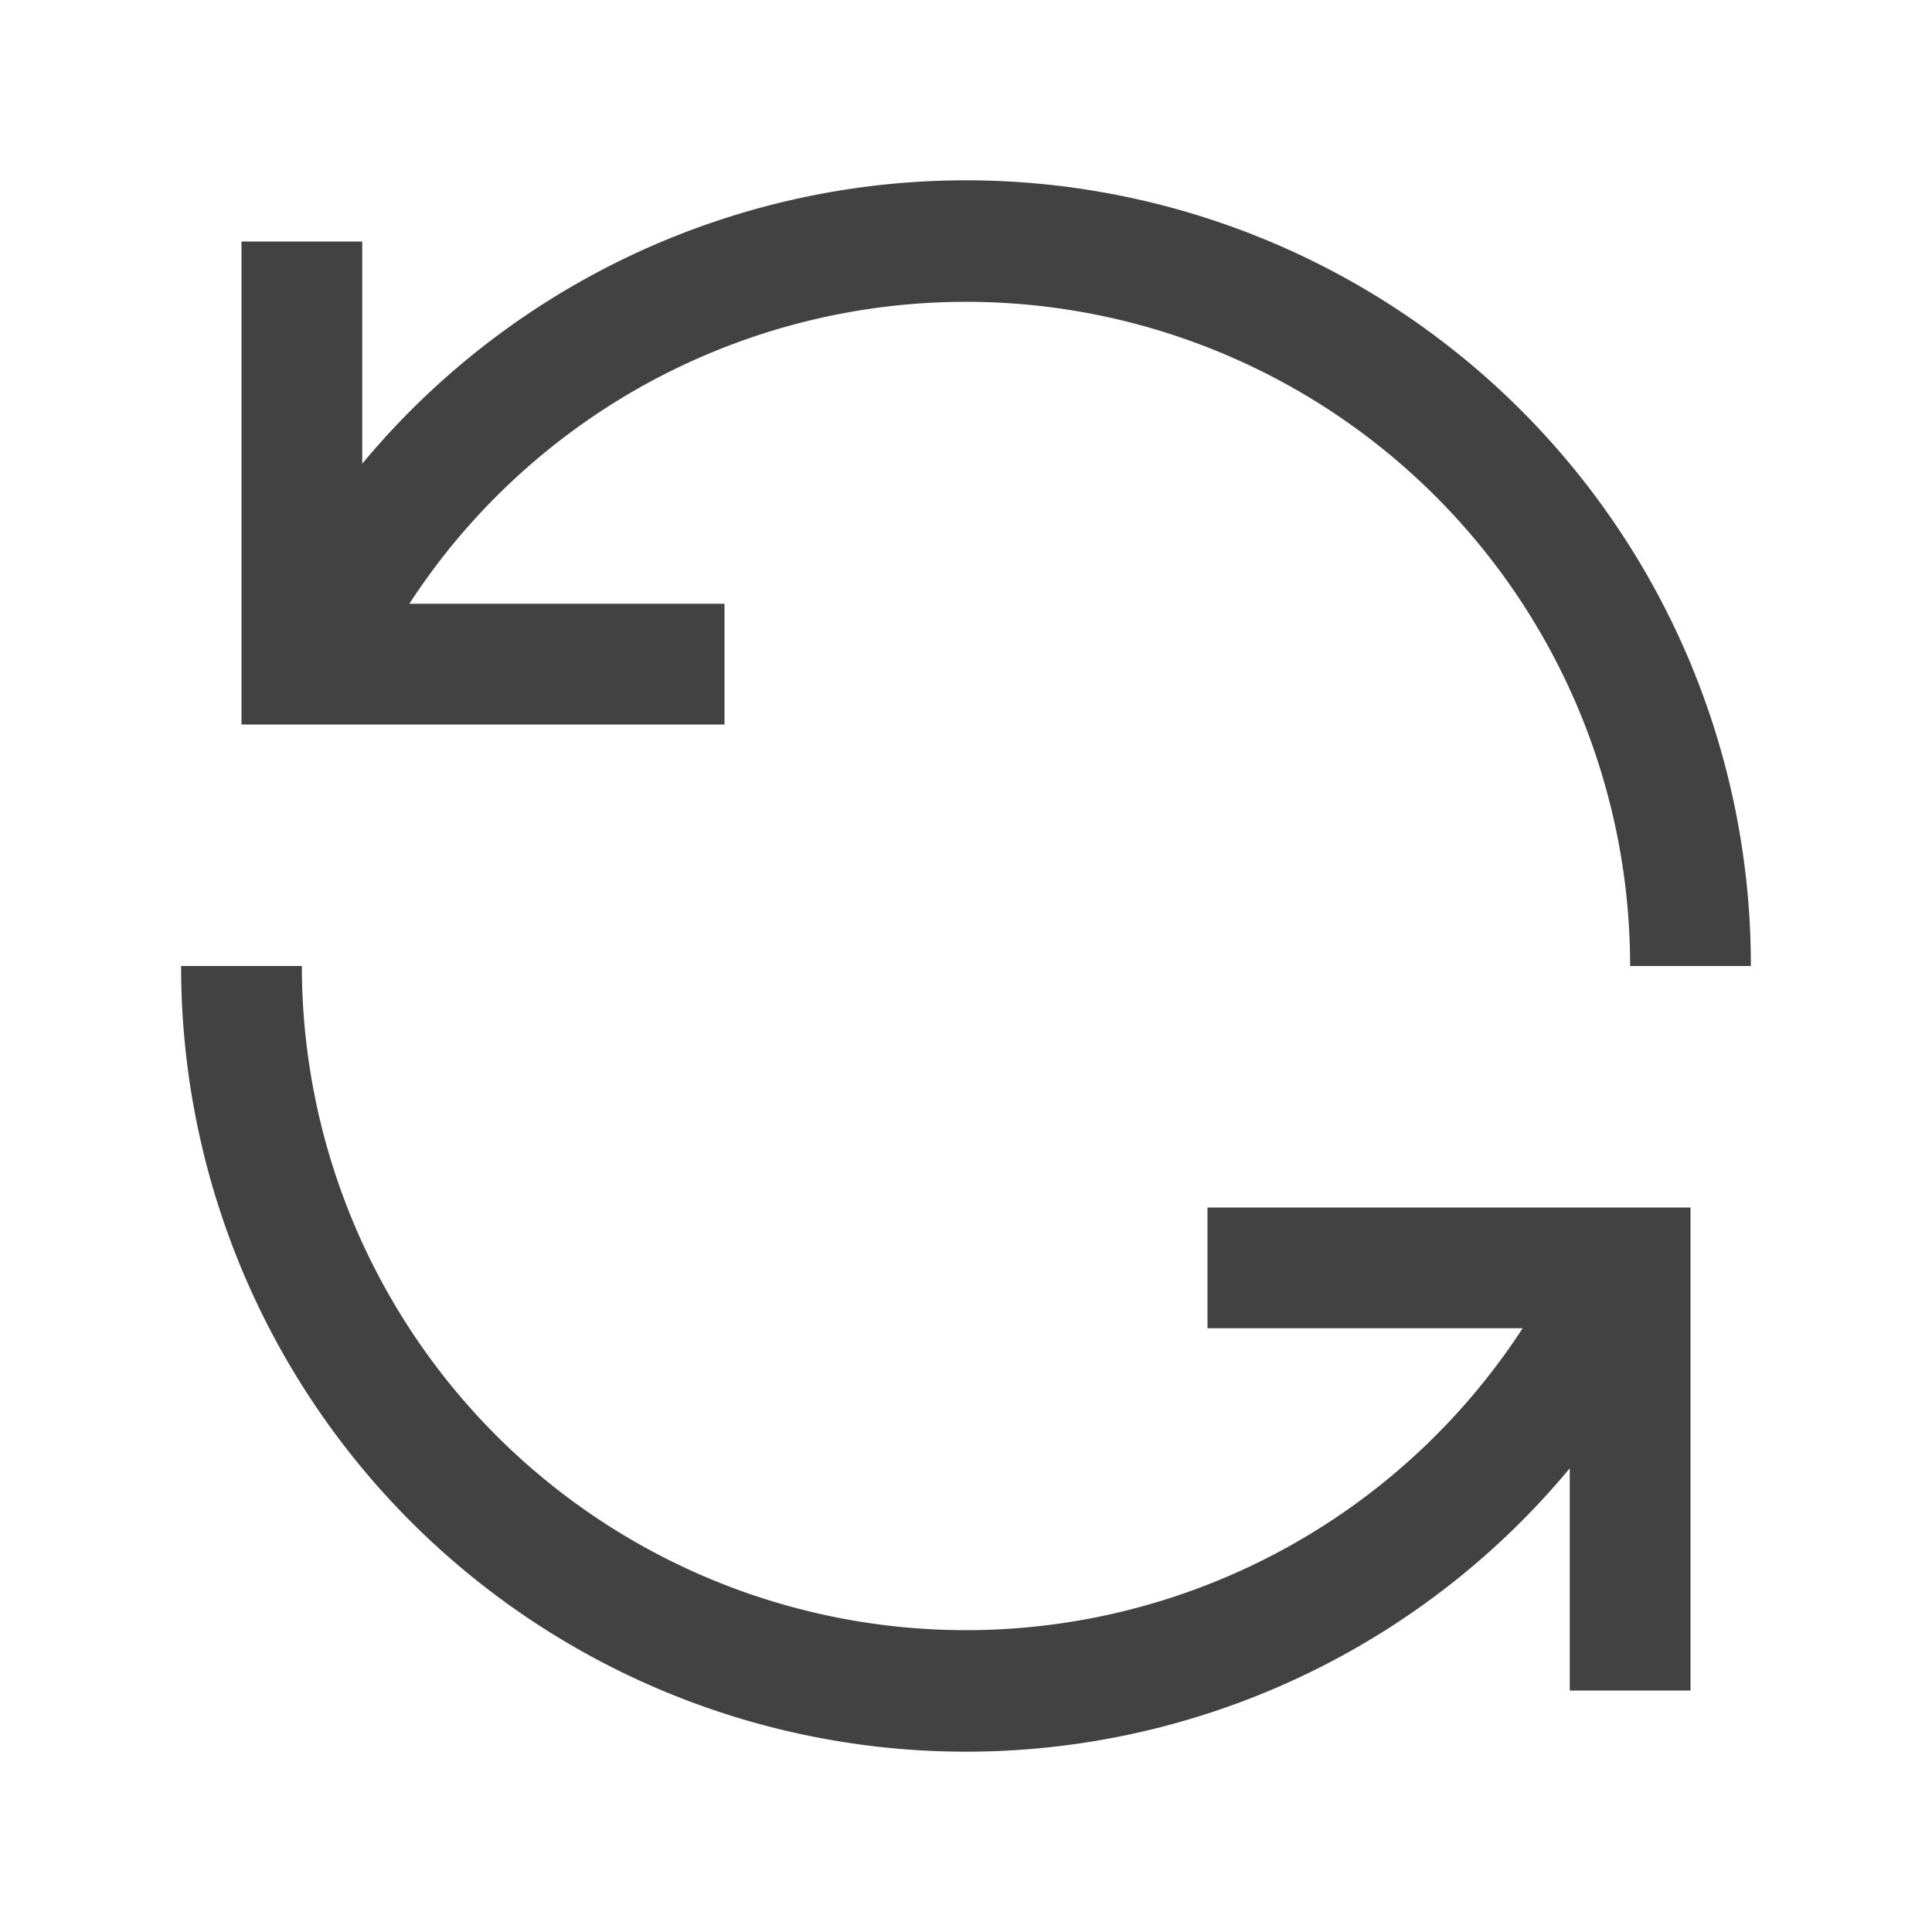<svg id="icon" xmlns="http://www.w3.org/2000/svg" width="16" height="16" viewBox="0 0 32 32">
  <defs>
    <style>.cls-1{fill:none;}</style>
  </defs>
  <title>renew</title>
  <path d="M12,10H6.78A11,11,0,0,1,27,16h2A13,13,0,0,0,6,7.68V4H4v8h8Z" fill="#424242" />
  <path d="M20,22h5.22A11,11,0,0,1,5,16H3a13,13,0,0,0,23,8.32V28h2V20H20Z" fill="#424242" />
  <g id="_Transparent_Rectangle_" data-name="&lt;Transparent Rectangle&gt;">
    <rect class="cls-1" width="16" height="16" />
  </g>
</svg>
